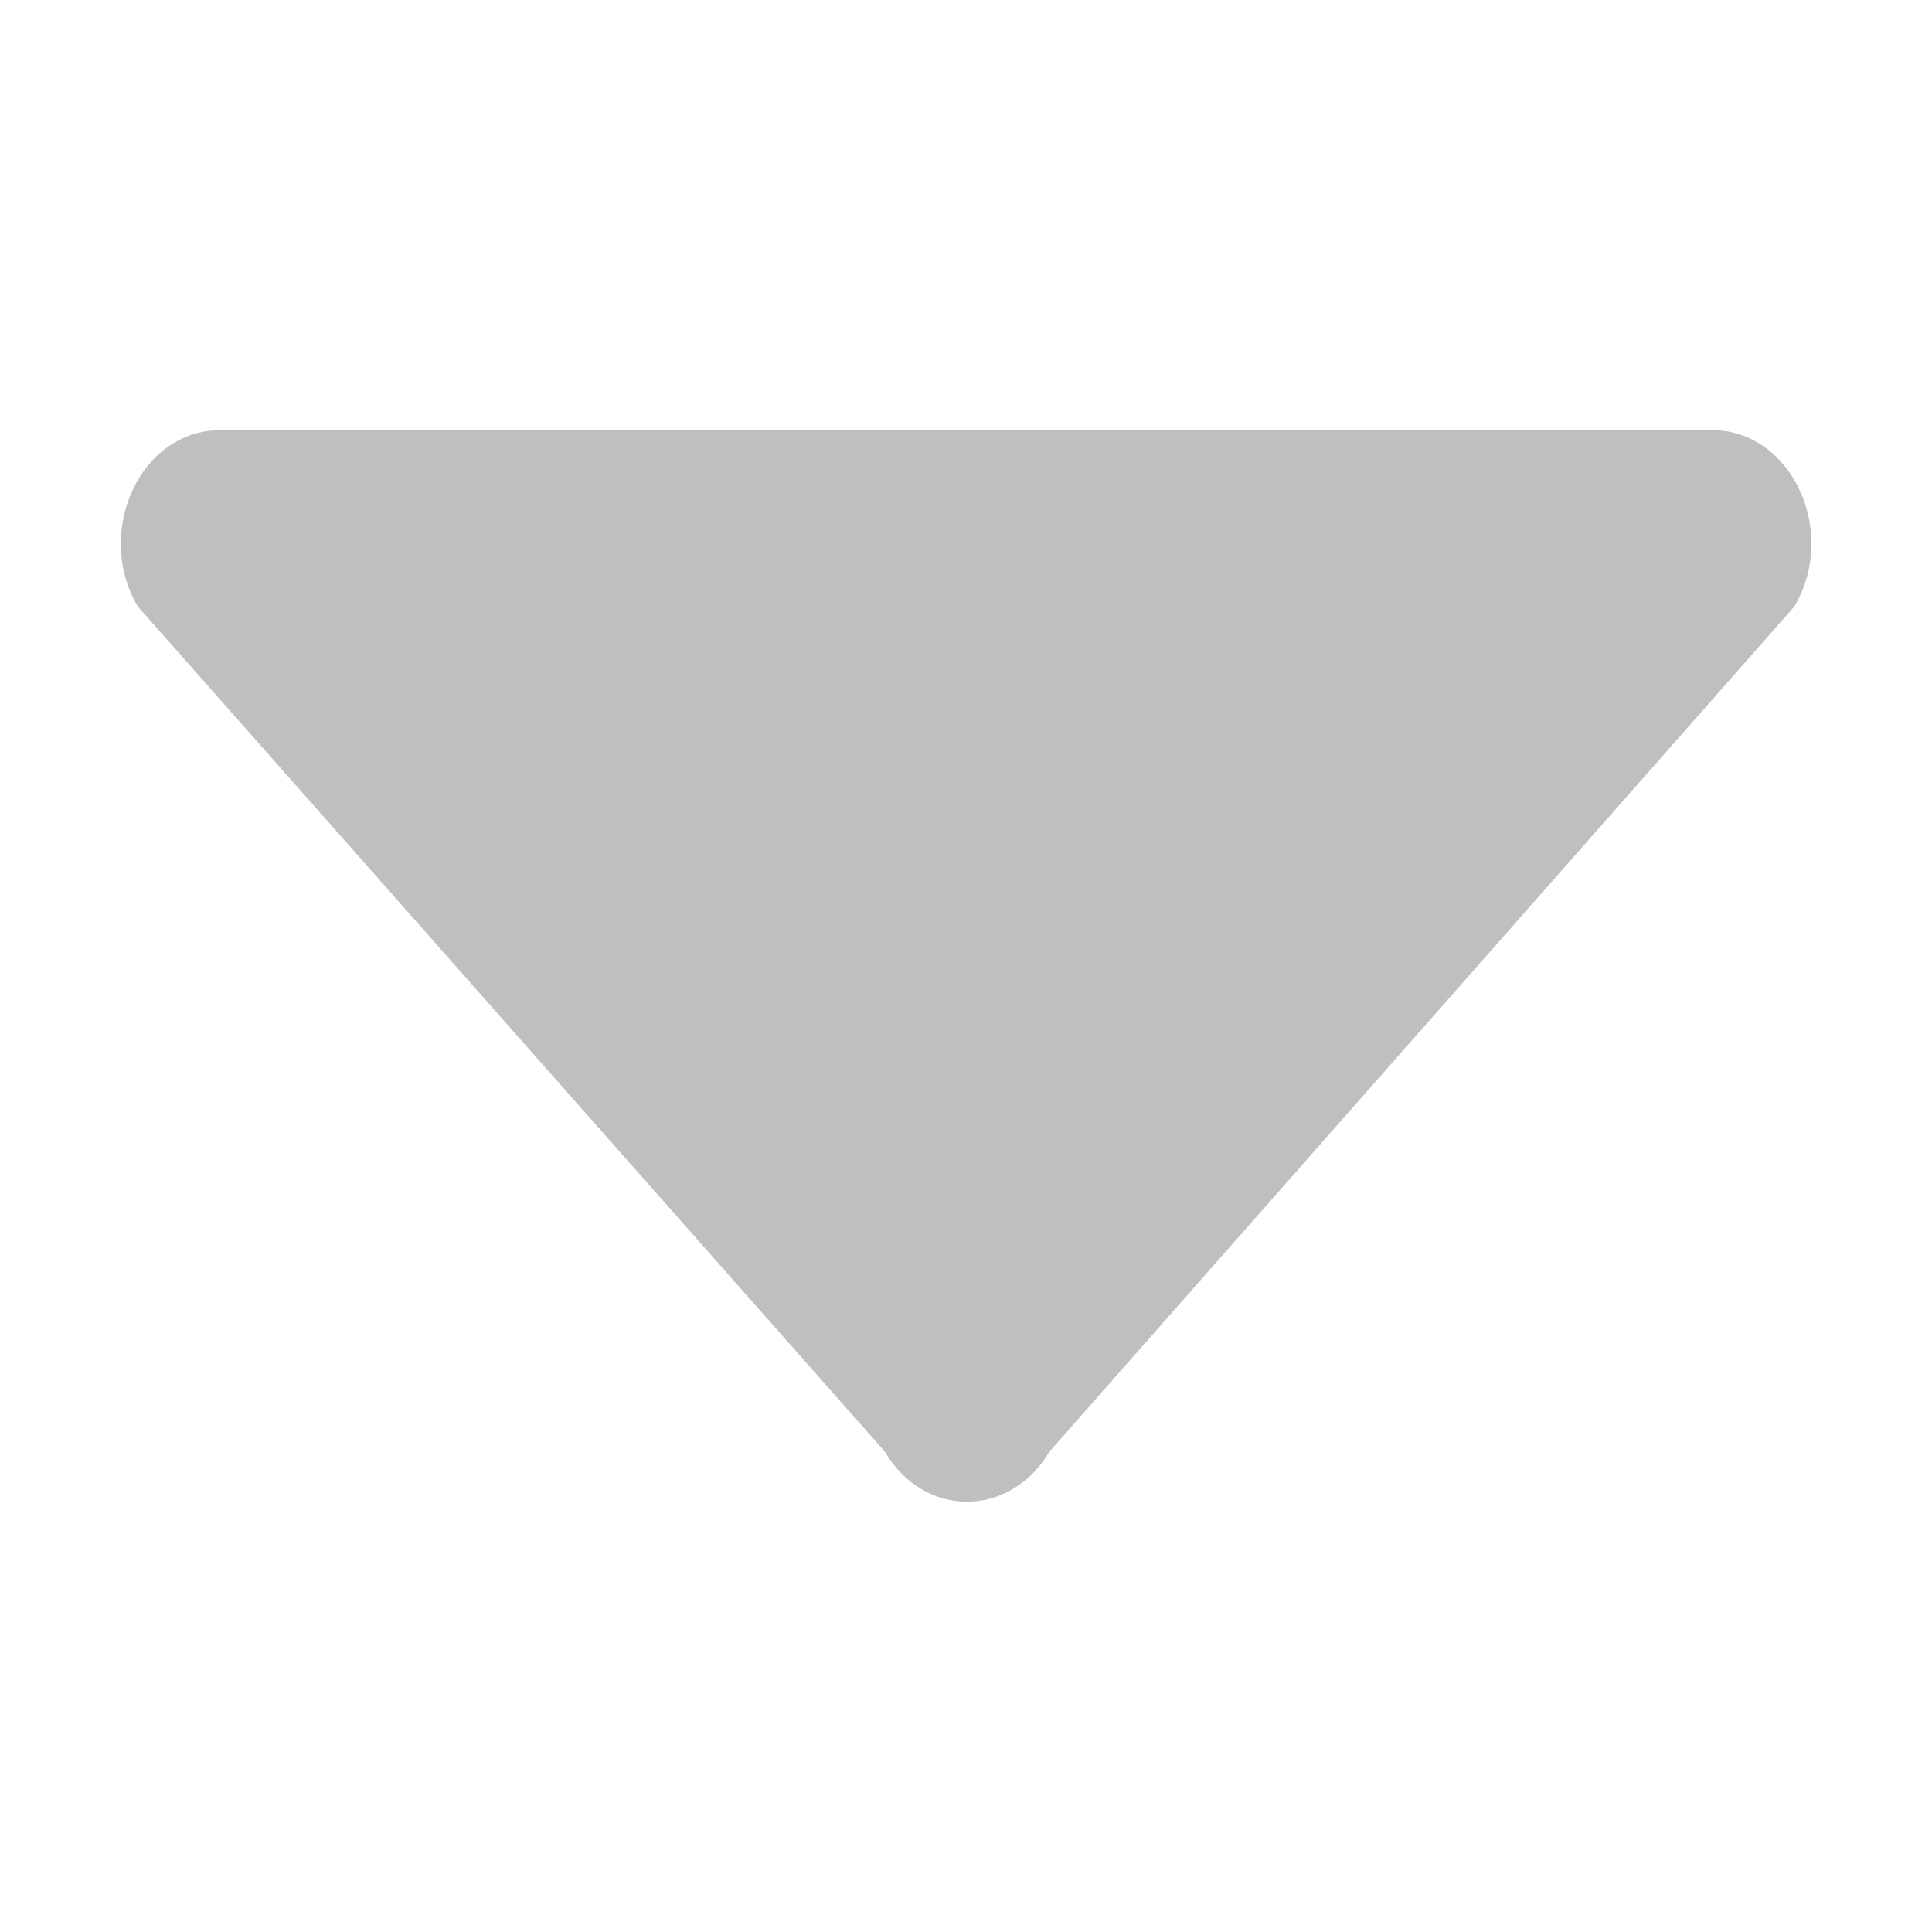 <?xml version="1.0" standalone="no"?><!DOCTYPE svg PUBLIC "-//W3C//DTD SVG 1.1//EN" "http://www.w3.org/Graphics/SVG/1.1/DTD/svg11.dtd"><svg t="1546169885935" class="icon" style="" viewBox="0 0 1024 1024" version="1.1" xmlns="http://www.w3.org/2000/svg" p-id="3040" xmlns:xlink="http://www.w3.org/1999/xlink" width="16" height="16"><defs><style type="text/css"></style></defs><path d="M468.9 769.3L73 321.4c-23.4-39.9 1.6-93.4 43.7-93.4h790.8c42 0 67 53.5 43.6 93.4l-394.8 447.9c-21 35.5-66.6 35.5-87.4 0z" p-id="3041" fill="#bfbfbf"></path></svg>